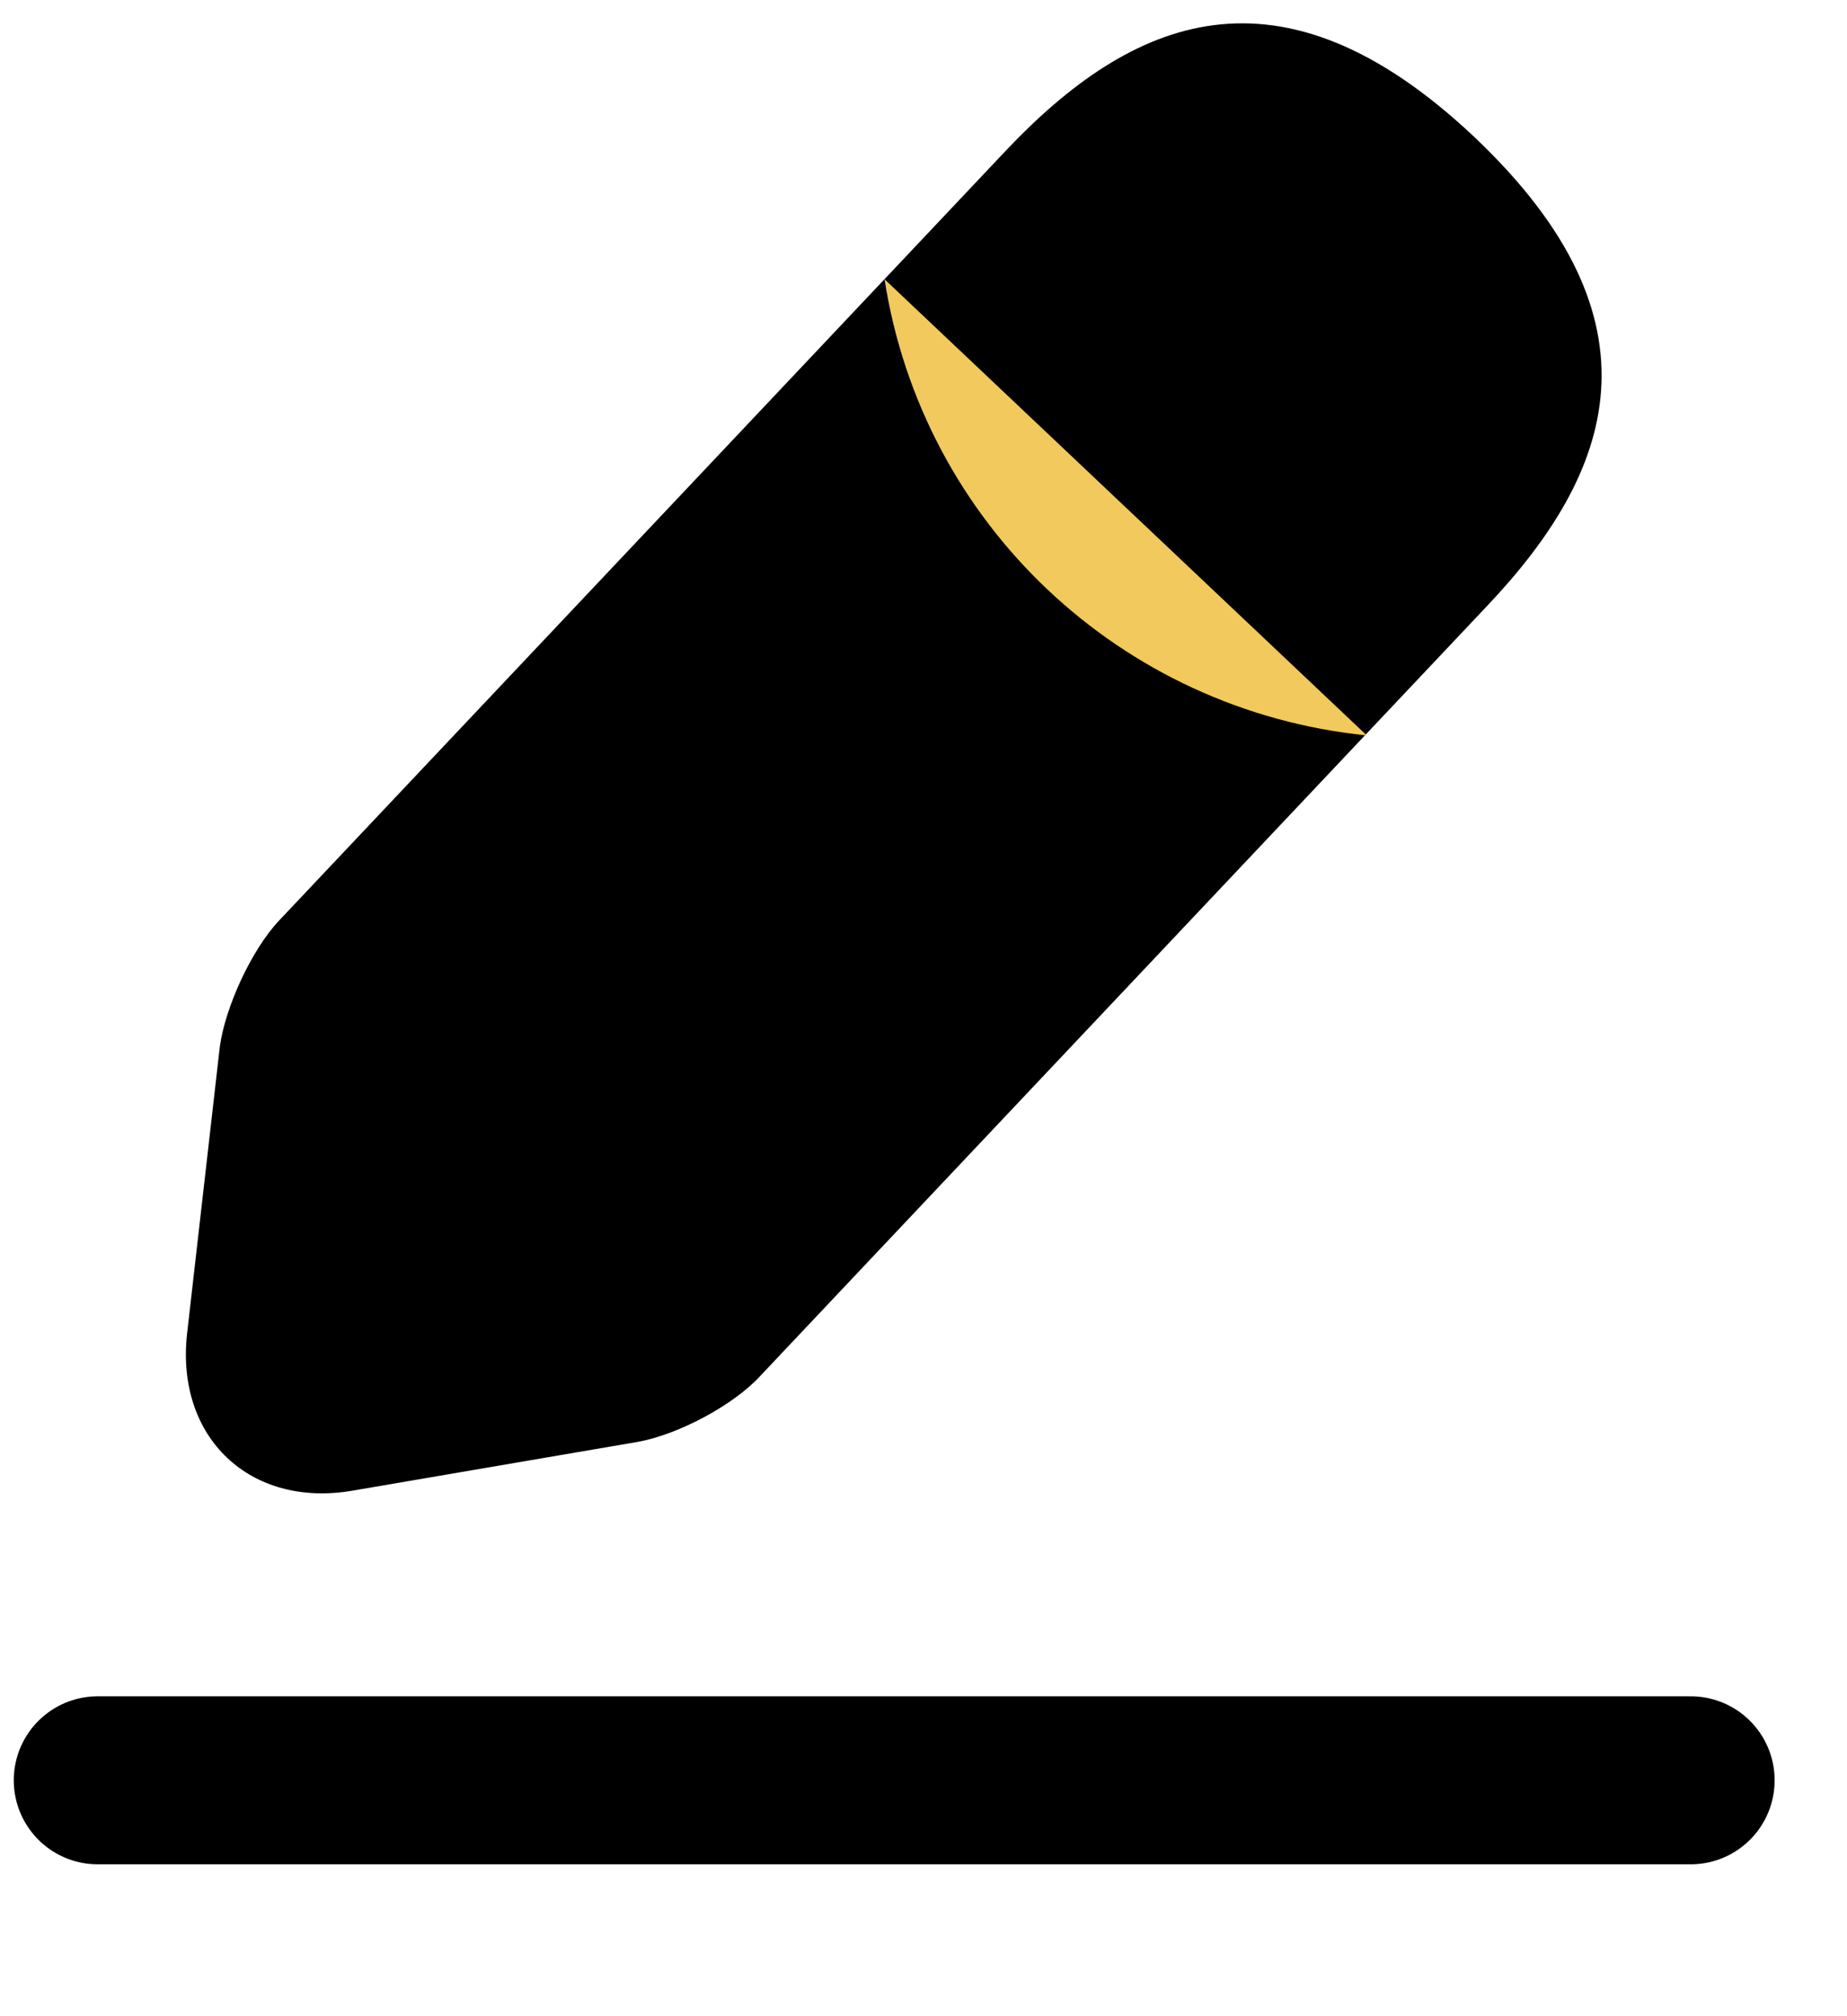 <svg width="11" height="12" viewBox="0 0 11 12" fill="none" xmlns="http://www.w3.org/2000/svg">
<path d="M5.99 0.897L1.663 5.478C1.499 5.651 1.341 5.994 1.309 6.231L1.114 7.939C1.046 8.556 1.489 8.977 2.1 8.872L3.797 8.582C4.034 8.54 4.367 8.366 4.53 8.187L8.857 3.606C9.606 2.816 9.943 1.914 8.778 0.813C7.619 -0.278 6.738 0.107 5.99 0.897Z" fill="black"/>
<path d="M5.268 1.662C5.494 3.117 6.675 4.229 8.14 4.377Z" fill="#F1C95D"/>
<path d="M0.582 10.596H10.069" stroke="black" stroke-miterlimit="10" stroke-linecap="round" stroke-linejoin="round"/>
</svg>
